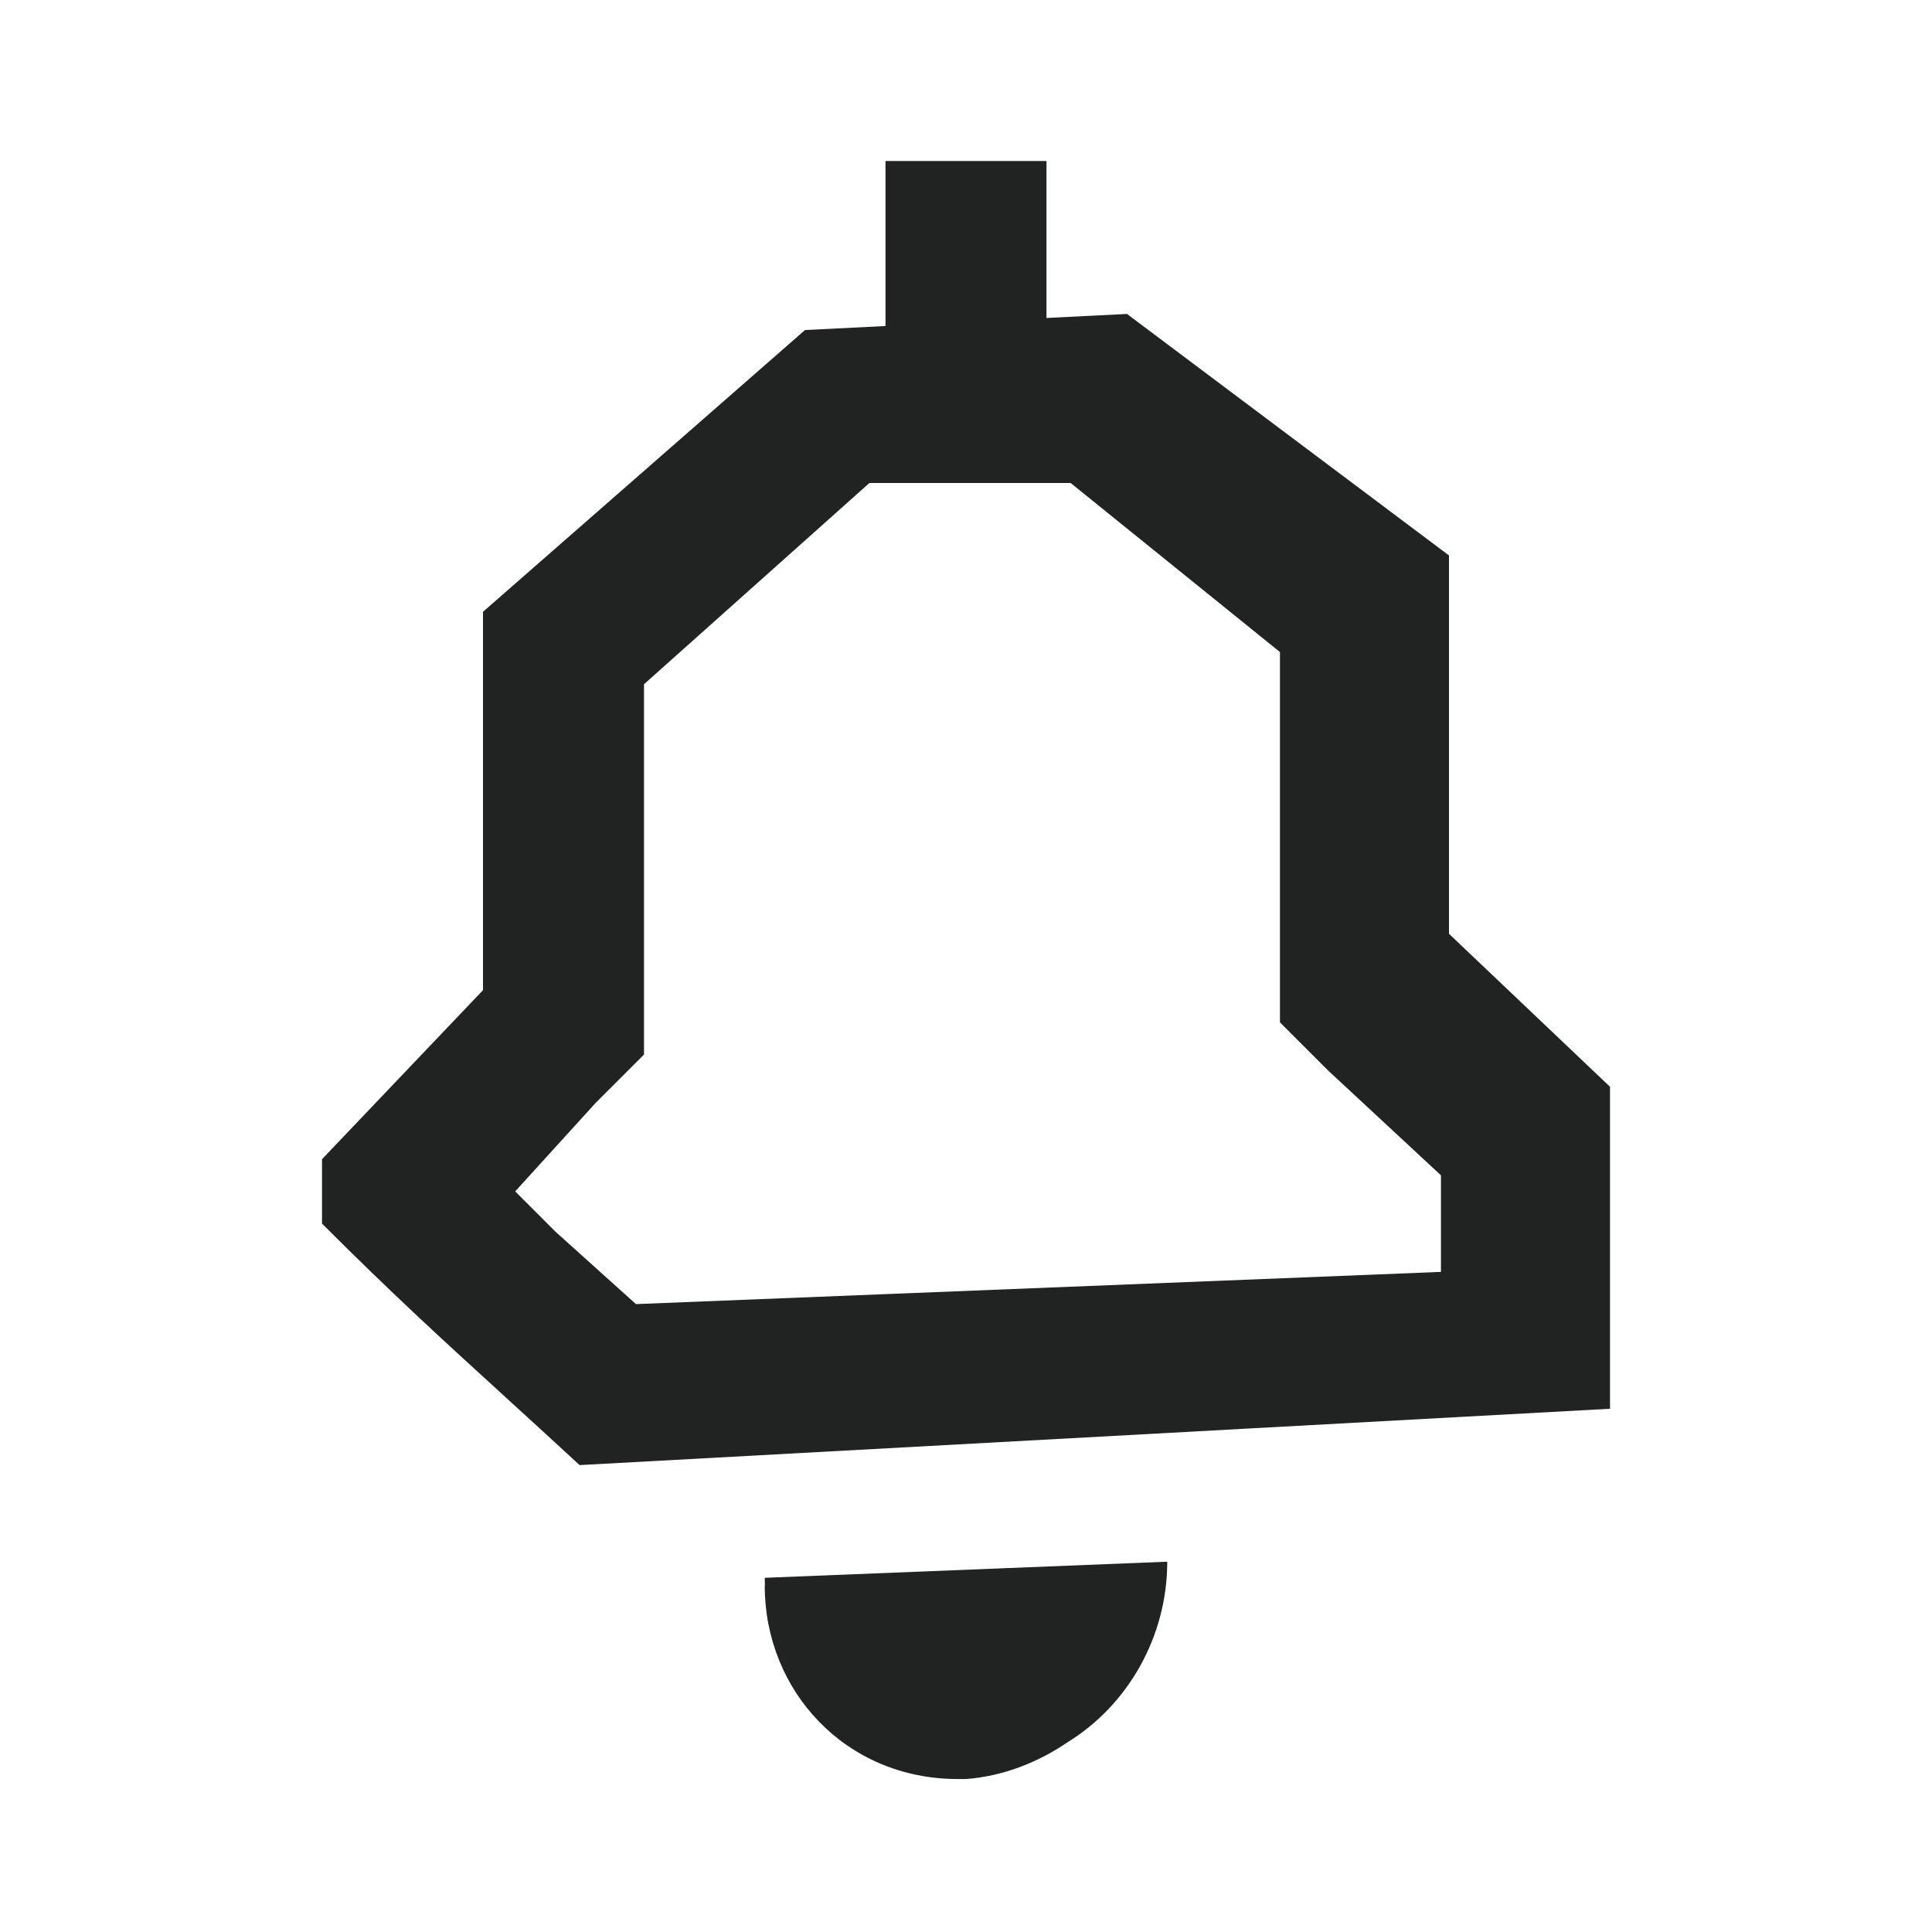 <svg width="24" height="24" viewBox="0 0 24 24" fill="none" xmlns="http://www.w3.org/2000/svg">
<path fill-rule="evenodd" clip-rule="evenodd" d="M11 2H13V3.95L14 3.9L18 6.9V11.6L20 13.5V17.5L7.2 18.2C6.852 17.878 6.546 17.6 6.263 17.341C5.489 16.635 4.878 16.078 4 15.2V14.4L6 12.3V7.6L10 4.1L11 4.05V2ZM15.9 8.1L13.3 6H10.8L8 8.5V13.1L7.4 13.7L6.4 14.8L6.9 15.3L7.9 16.2L17.9 15.8V14.6L16.5 13.3L15.9 12.7V8.1Z" fill="#212322"/>
<path d="M14.5 19.4C14.5 20.335 14.009 21.181 13.266 21.64C12.886 21.9 12.449 22.066 12 22.1H11.9C10.5 22.1 9.5 21 9.5 19.7L9.502 19.7C9.501 19.667 9.5 19.634 9.5 19.6L14.5 19.4Z" fill="#212322"/>
</svg>
